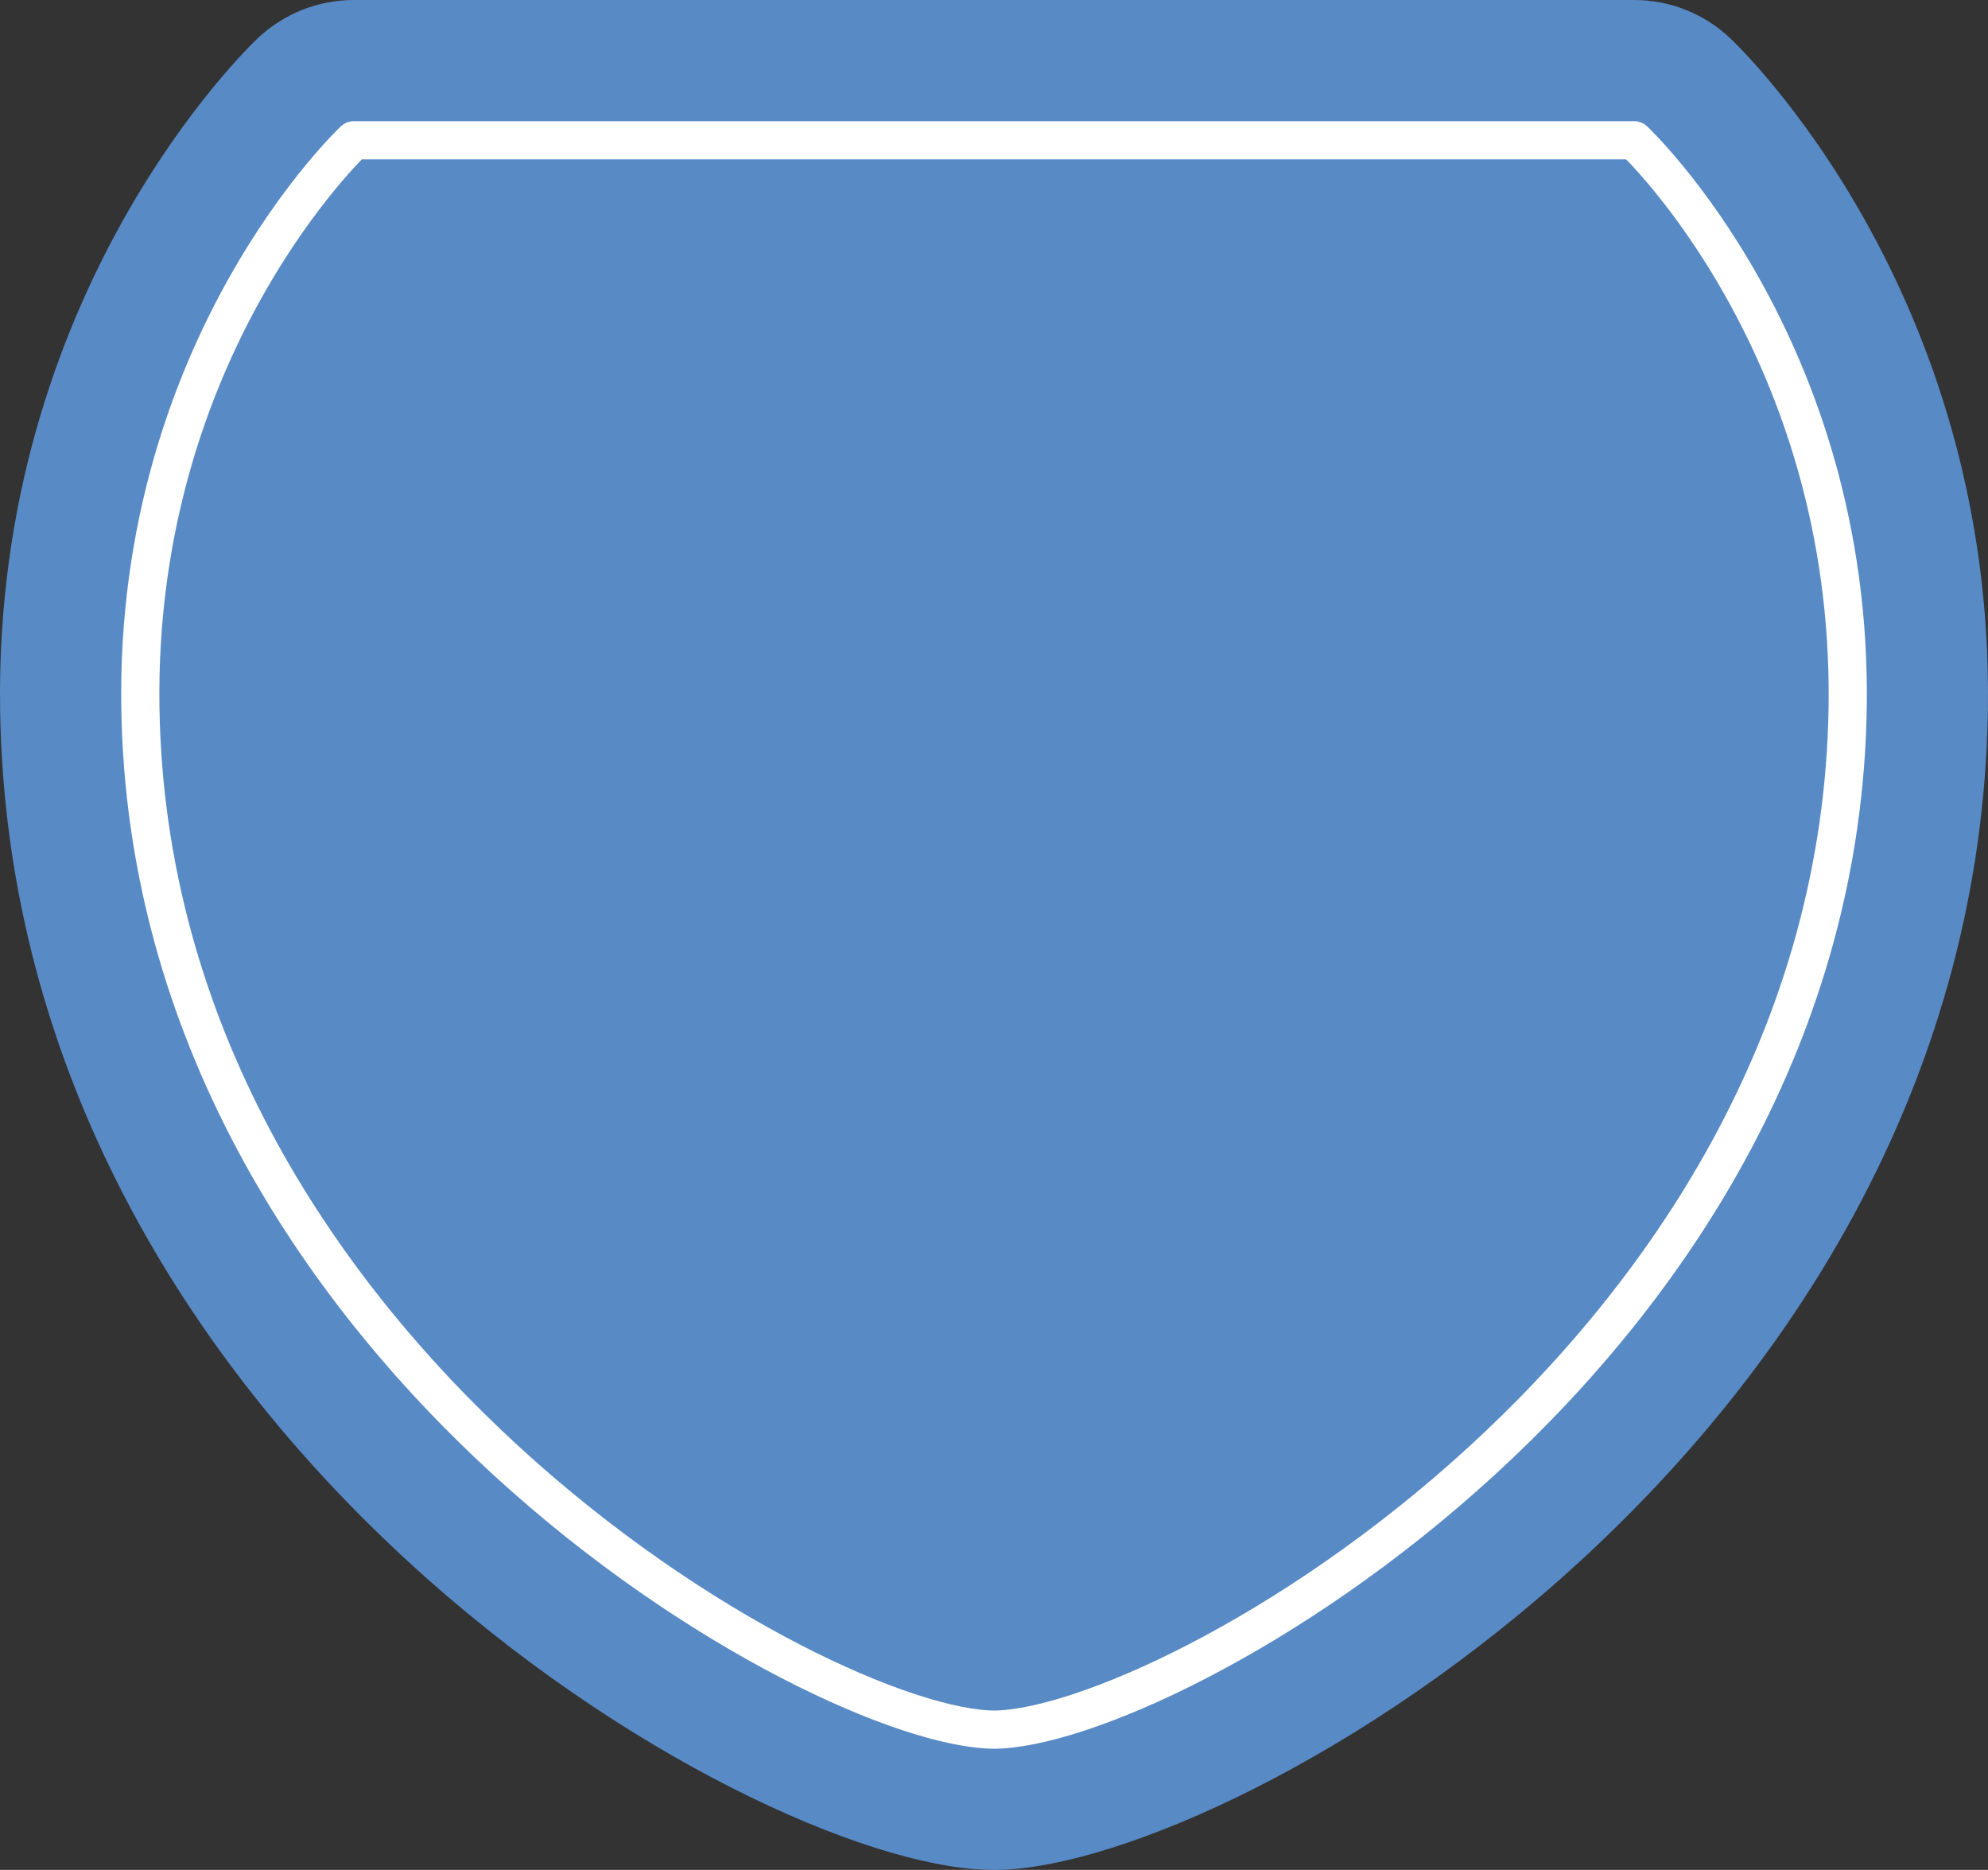 <?xml version="1.0" encoding="iso-8859-1"?>
<!-- Generator: Adobe Illustrator 16.0.0, SVG Export Plug-In . SVG Version: 6.00 Build 0)  -->
<!DOCTYPE svg PUBLIC "-//W3C//DTD SVG 1.1//EN" "http://www.w3.org/Graphics/SVG/1.1/DTD/svg11.dtd">
<svg version="1.1" id="blue_x5F_shield-layer" xmlns="http://www.w3.org/2000/svg" xmlns:xlink="http://www.w3.org/1999/xlink"
	 x="0px" y="0px" width="52.058px" height="48.953px" viewBox="0 0 52.058 48.953"
	 style="enable-background:new 0 0 52.058 48.953;" xml:space="preserve">
<rect x="0" y="0" width="52.058" height="48.953" fill="#333333" stroke="none"/>
<g id="blue_x5F_shield">
	<path style="fill:#588AC6;" d="M26.054,48.953c-0.027,0-0.21-0.002-0.237-0.005C19.539,48.762,0.302,37.689,0.003,18.587
		C-0.167,7.645,6.473,1.262,6.754,0.997C7.44,0.353,8.331,0,9.268,0h33.521c0.938,0,1.832,0.355,2.514,0.997
		c0.283,0.267,6.922,6.643,6.752,17.59c-0.297,19.103-19.533,30.175-25.853,30.364C26.187,48.951,26.066,48.953,26.054,48.953z"/>
	<path style="fill:none;stroke:#FFFFFF;stroke-linecap:round;stroke-linejoin:round;" d="M42.789,3.672
		c0,0,5.742,5.387,5.594,14.859c-0.264,16.907-17.832,26.75-22.377,26.75h0.049c-4.545,0-22.115-9.843-22.379-26.75
		C3.526,9.059,9.268,3.672,9.268,3.672H42.789z"/>
</g>
</svg>
